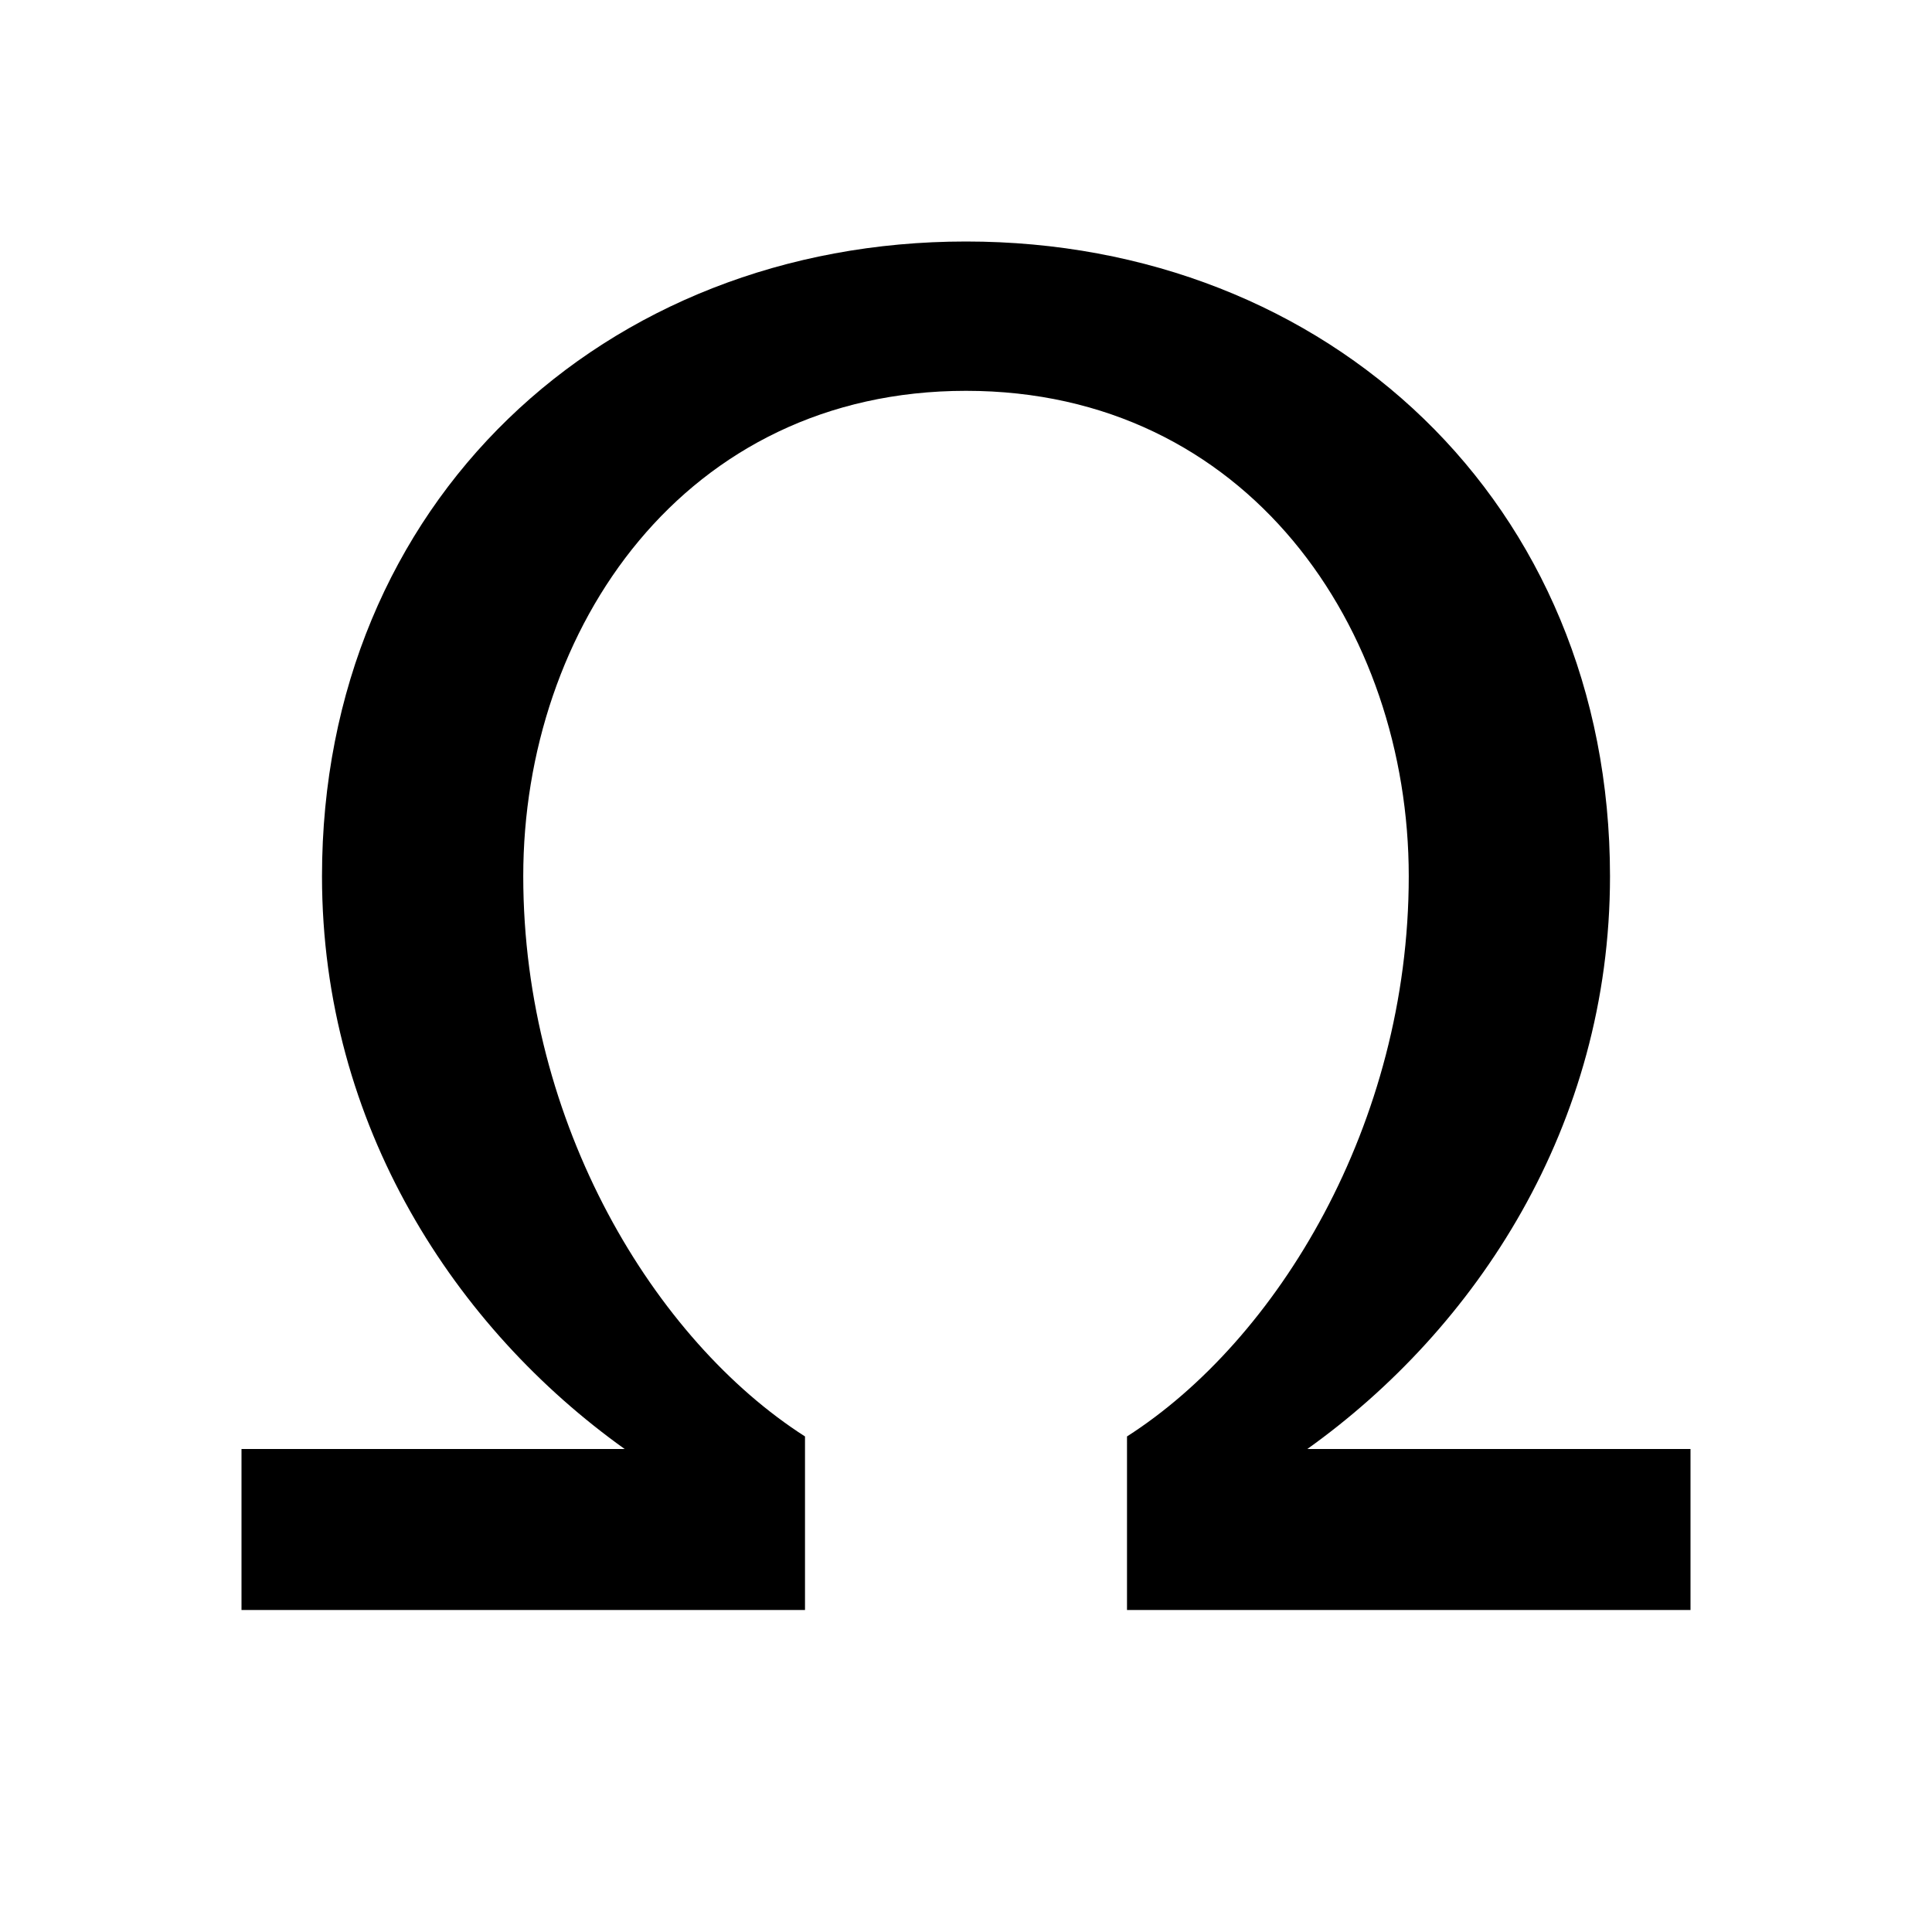<svg xmlns="http://www.w3.org/2000/svg" viewBox="0 0 24 24"><path d="M12 3c-4.5 0-8 3.247-8 7.885 0 3.104 1.666 5.62 3.76 7.115H3v2h7v-2.156c-1.863-1.192-3.5-3.876-3.5-6.96 0-3.073 2-6.029 5.5-6.029s5.5 2.956 5.5 6.03c0 3.083-1.637 5.767-3.5 6.959V20h7v-2h-4.76c2.094-1.495 3.76-4.01 3.76-7.115C20 6.247 16.5 3 12 3z"/></svg>